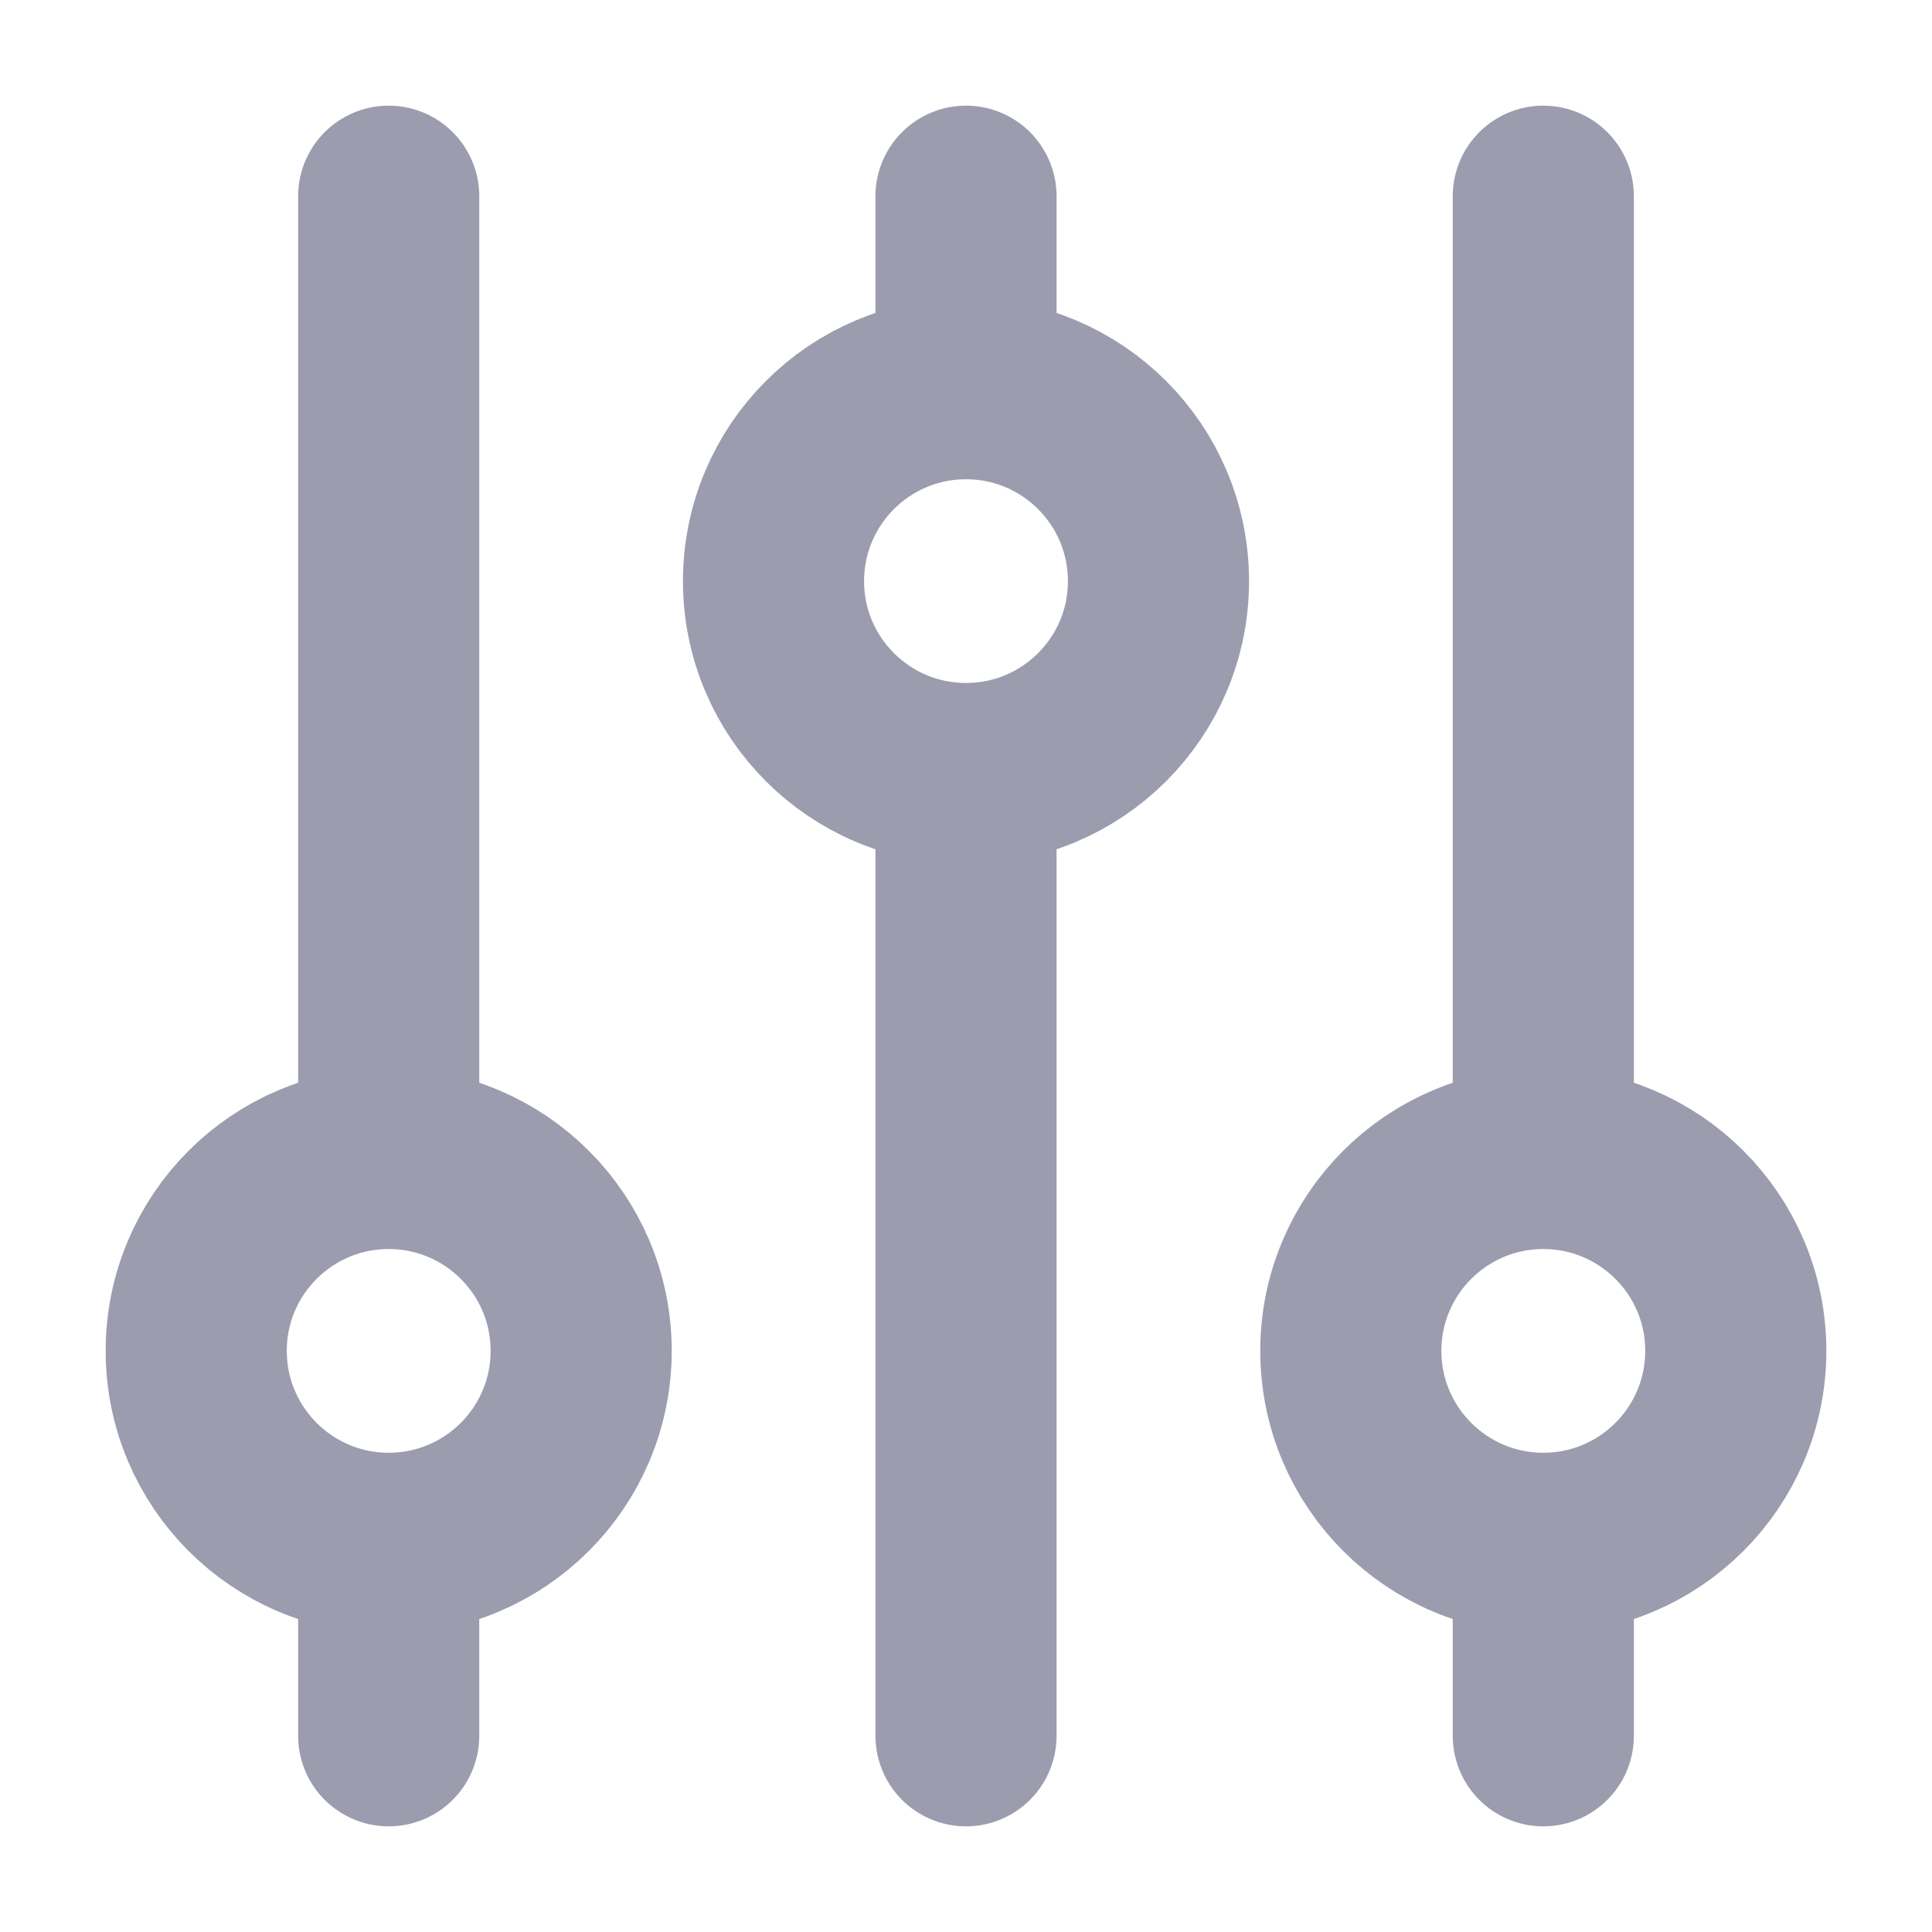 <svg width="16" height="16" viewBox="0 0 16 16" fill="none" xmlns="http://www.w3.org/2000/svg">
<path d="M8 3.219V1.625M8 3.219C7.12 3.219 6.406 3.932 6.406 4.813C6.406 5.693 7.12 6.406 8 6.406M8 3.219C8.88 3.219 9.594 3.932 9.594 4.813C9.594 5.693 8.88 6.406 8 6.406M3.219 12.781C4.099 12.781 4.813 12.068 4.813 11.187C4.813 10.307 4.099 9.594 3.219 9.594M3.219 12.781C2.339 12.781 1.625 12.068 1.625 11.187C1.625 10.307 2.339 9.594 3.219 9.594M3.219 12.781V14.375M3.219 9.594V1.625M8 6.406V14.375M12.781 12.781C13.661 12.781 14.375 12.068 14.375 11.187C14.375 10.307 13.661 9.594 12.781 9.594M12.781 12.781C11.901 12.781 11.187 12.068 11.187 11.187C11.187 10.307 11.901 9.594 12.781 9.594M12.781 12.781V14.375M12.781 9.594V1.625" stroke="#090937" stroke-opacity="0.4" stroke-width="1.5" stroke-linecap="round" stroke-linejoin="round"/>
</svg>
